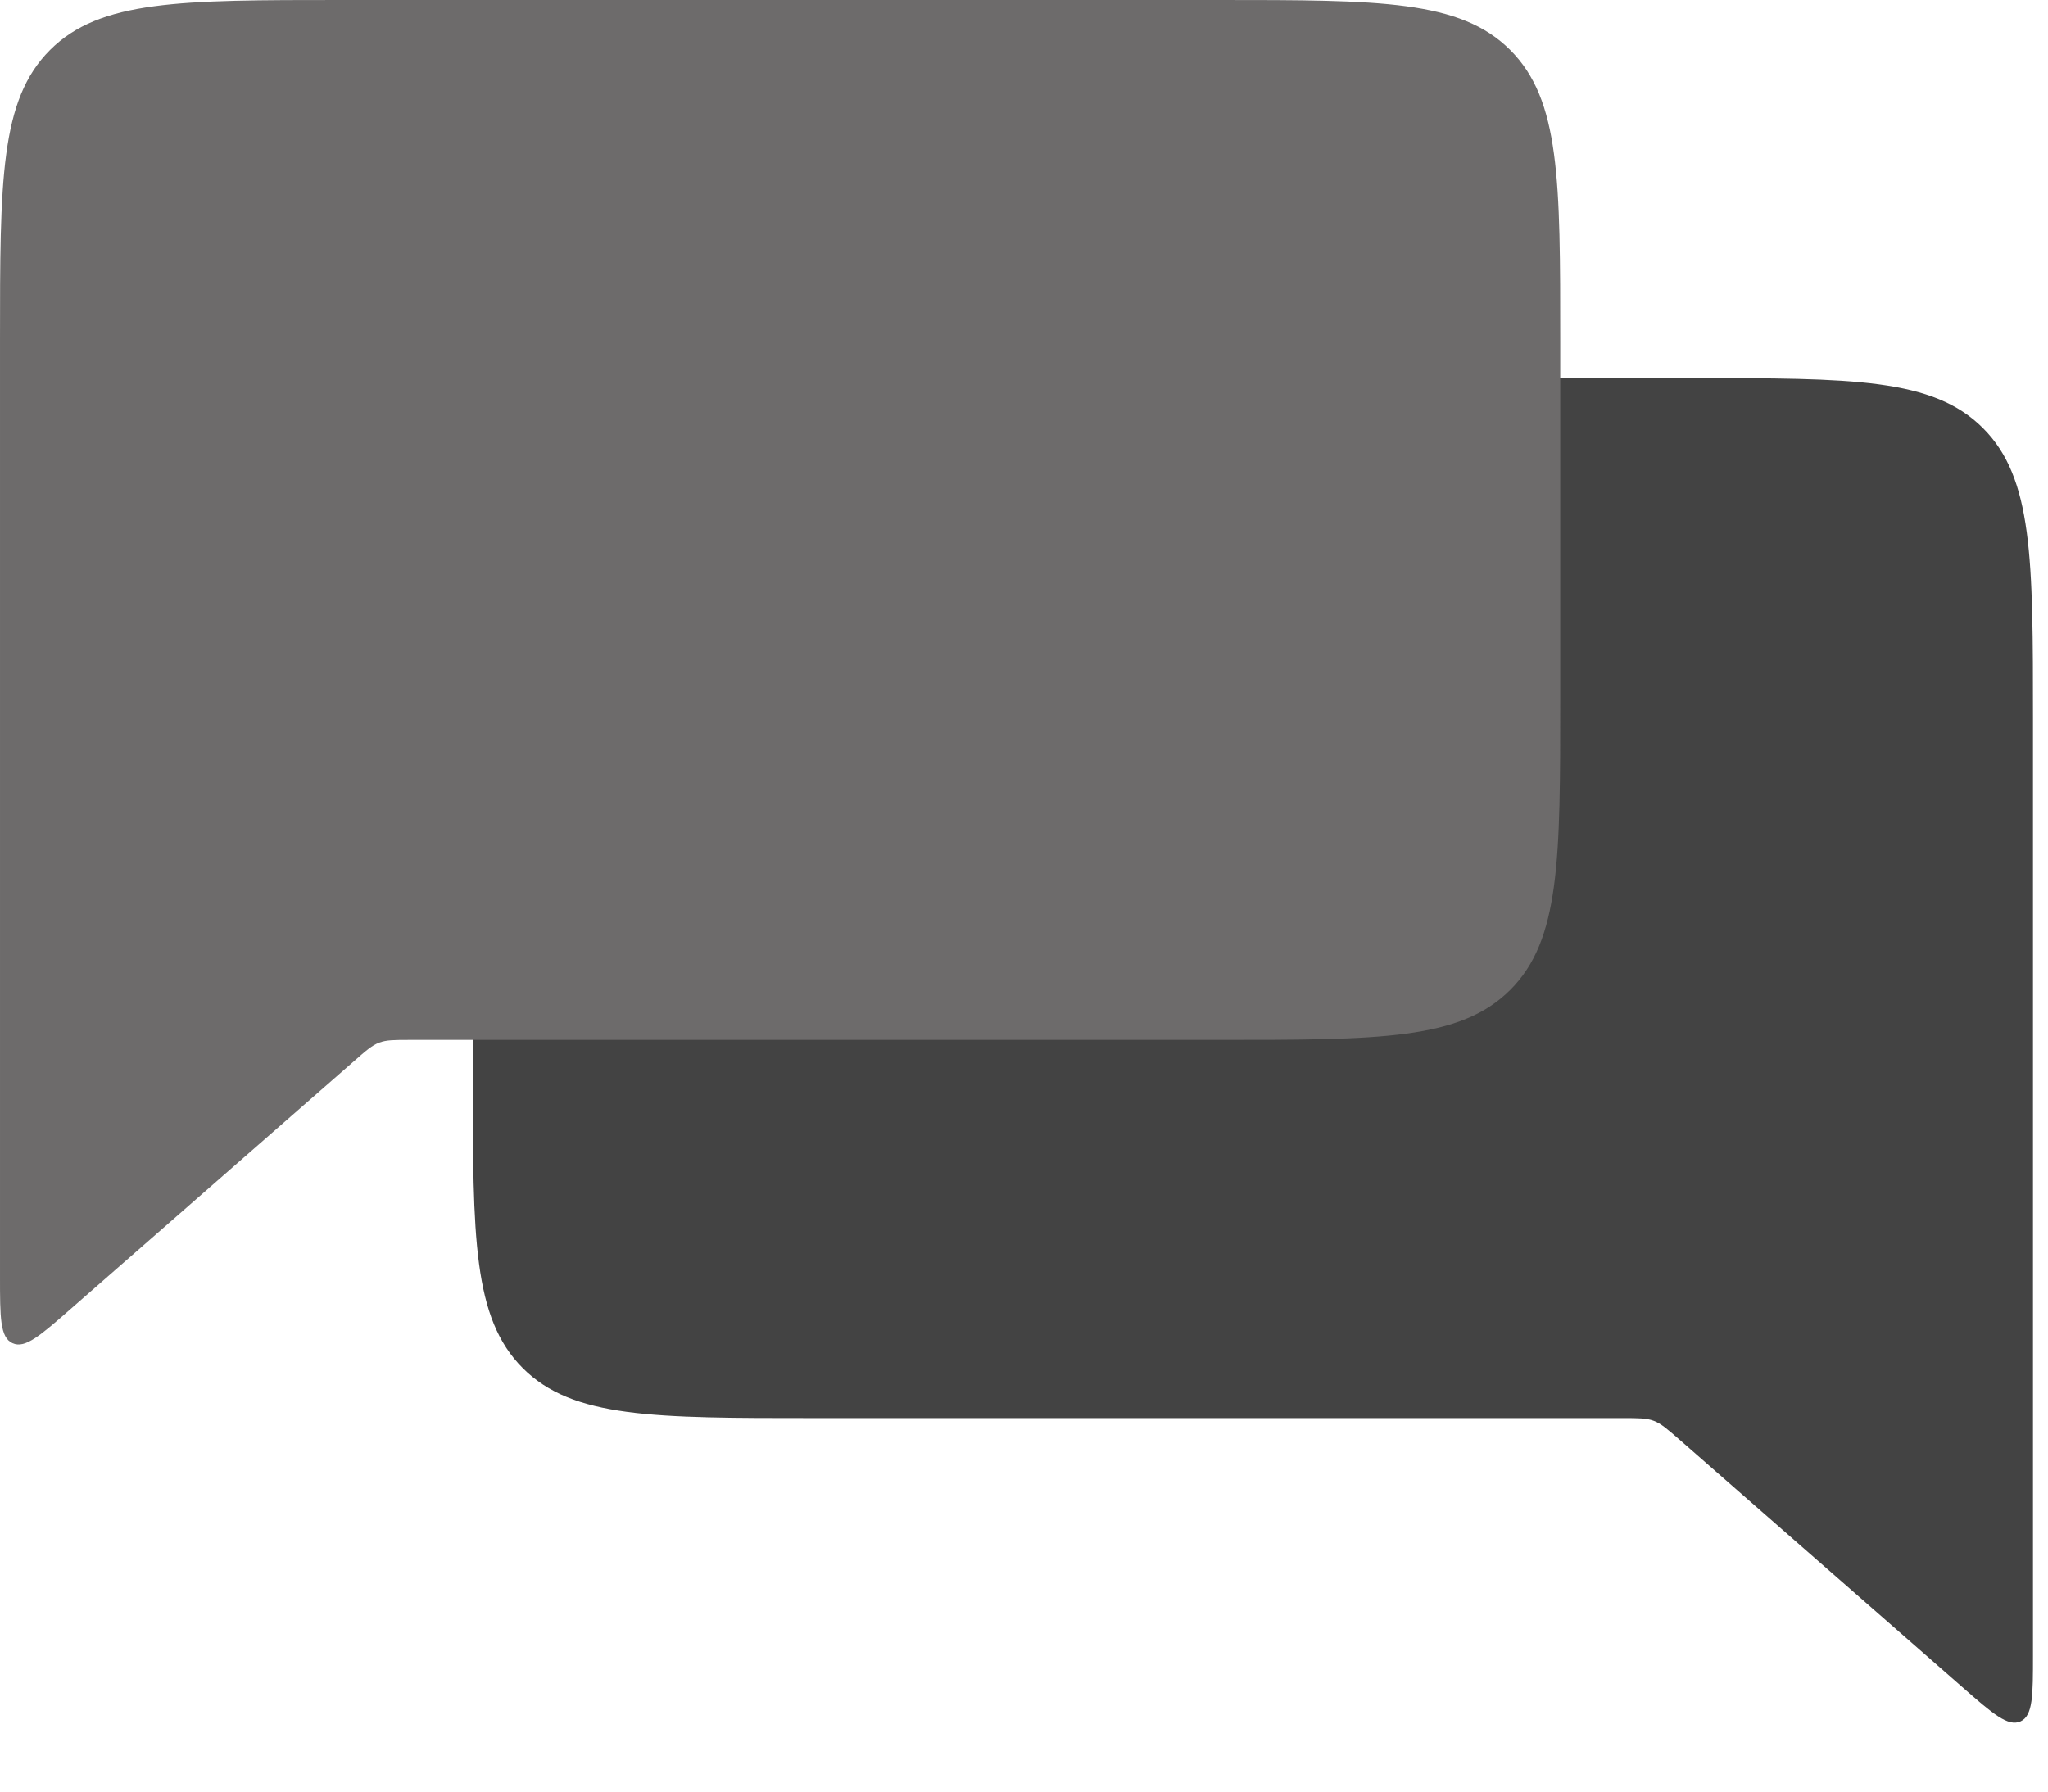 <svg width="24" height="21" viewBox="0 0 24 21" fill="none" xmlns="http://www.w3.org/2000/svg">
<path d="M5.541 8.432C5.541 6.547 5.541 5.604 6.126 5.018C6.712 4.432 7.655 4.432 9.541 4.432H19.824C21.71 4.432 22.653 4.432 23.238 5.018C23.824 5.604 23.824 6.547 23.824 8.432V16.622V19.398C23.824 19.873 23.824 20.11 23.678 20.177C23.531 20.243 23.352 20.087 22.995 19.774L19.675 16.869C19.535 16.747 19.465 16.686 19.38 16.654C19.295 16.622 19.202 16.622 19.016 16.622H9.541C7.655 16.622 6.712 16.622 6.126 16.036C5.541 15.45 5.541 14.507 5.541 12.622V8.432Z" fill="#434343"/>
<path d="M18.284 4C18.284 2.114 18.284 1.172 17.698 0.586C17.112 0 16.169 0 14.284 0H4C2.114 0 1.172 0 0.586 0.586C3.0756e-05 1.172 3.0756e-05 2.114 3.0756e-05 4V12.189V14.966C3.0756e-05 15.44 3.0756e-05 15.678 0.147 15.744C0.293 15.811 0.472 15.655 0.829 15.342L4.15 12.437C4.29 12.314 4.359 12.253 4.444 12.221C4.529 12.189 4.622 12.189 4.808 12.189H14.284C16.169 12.189 17.112 12.189 17.698 11.603C18.284 11.018 18.284 10.075 18.284 8.189V4Z" fill="#6D6B6B"/>
</svg>
